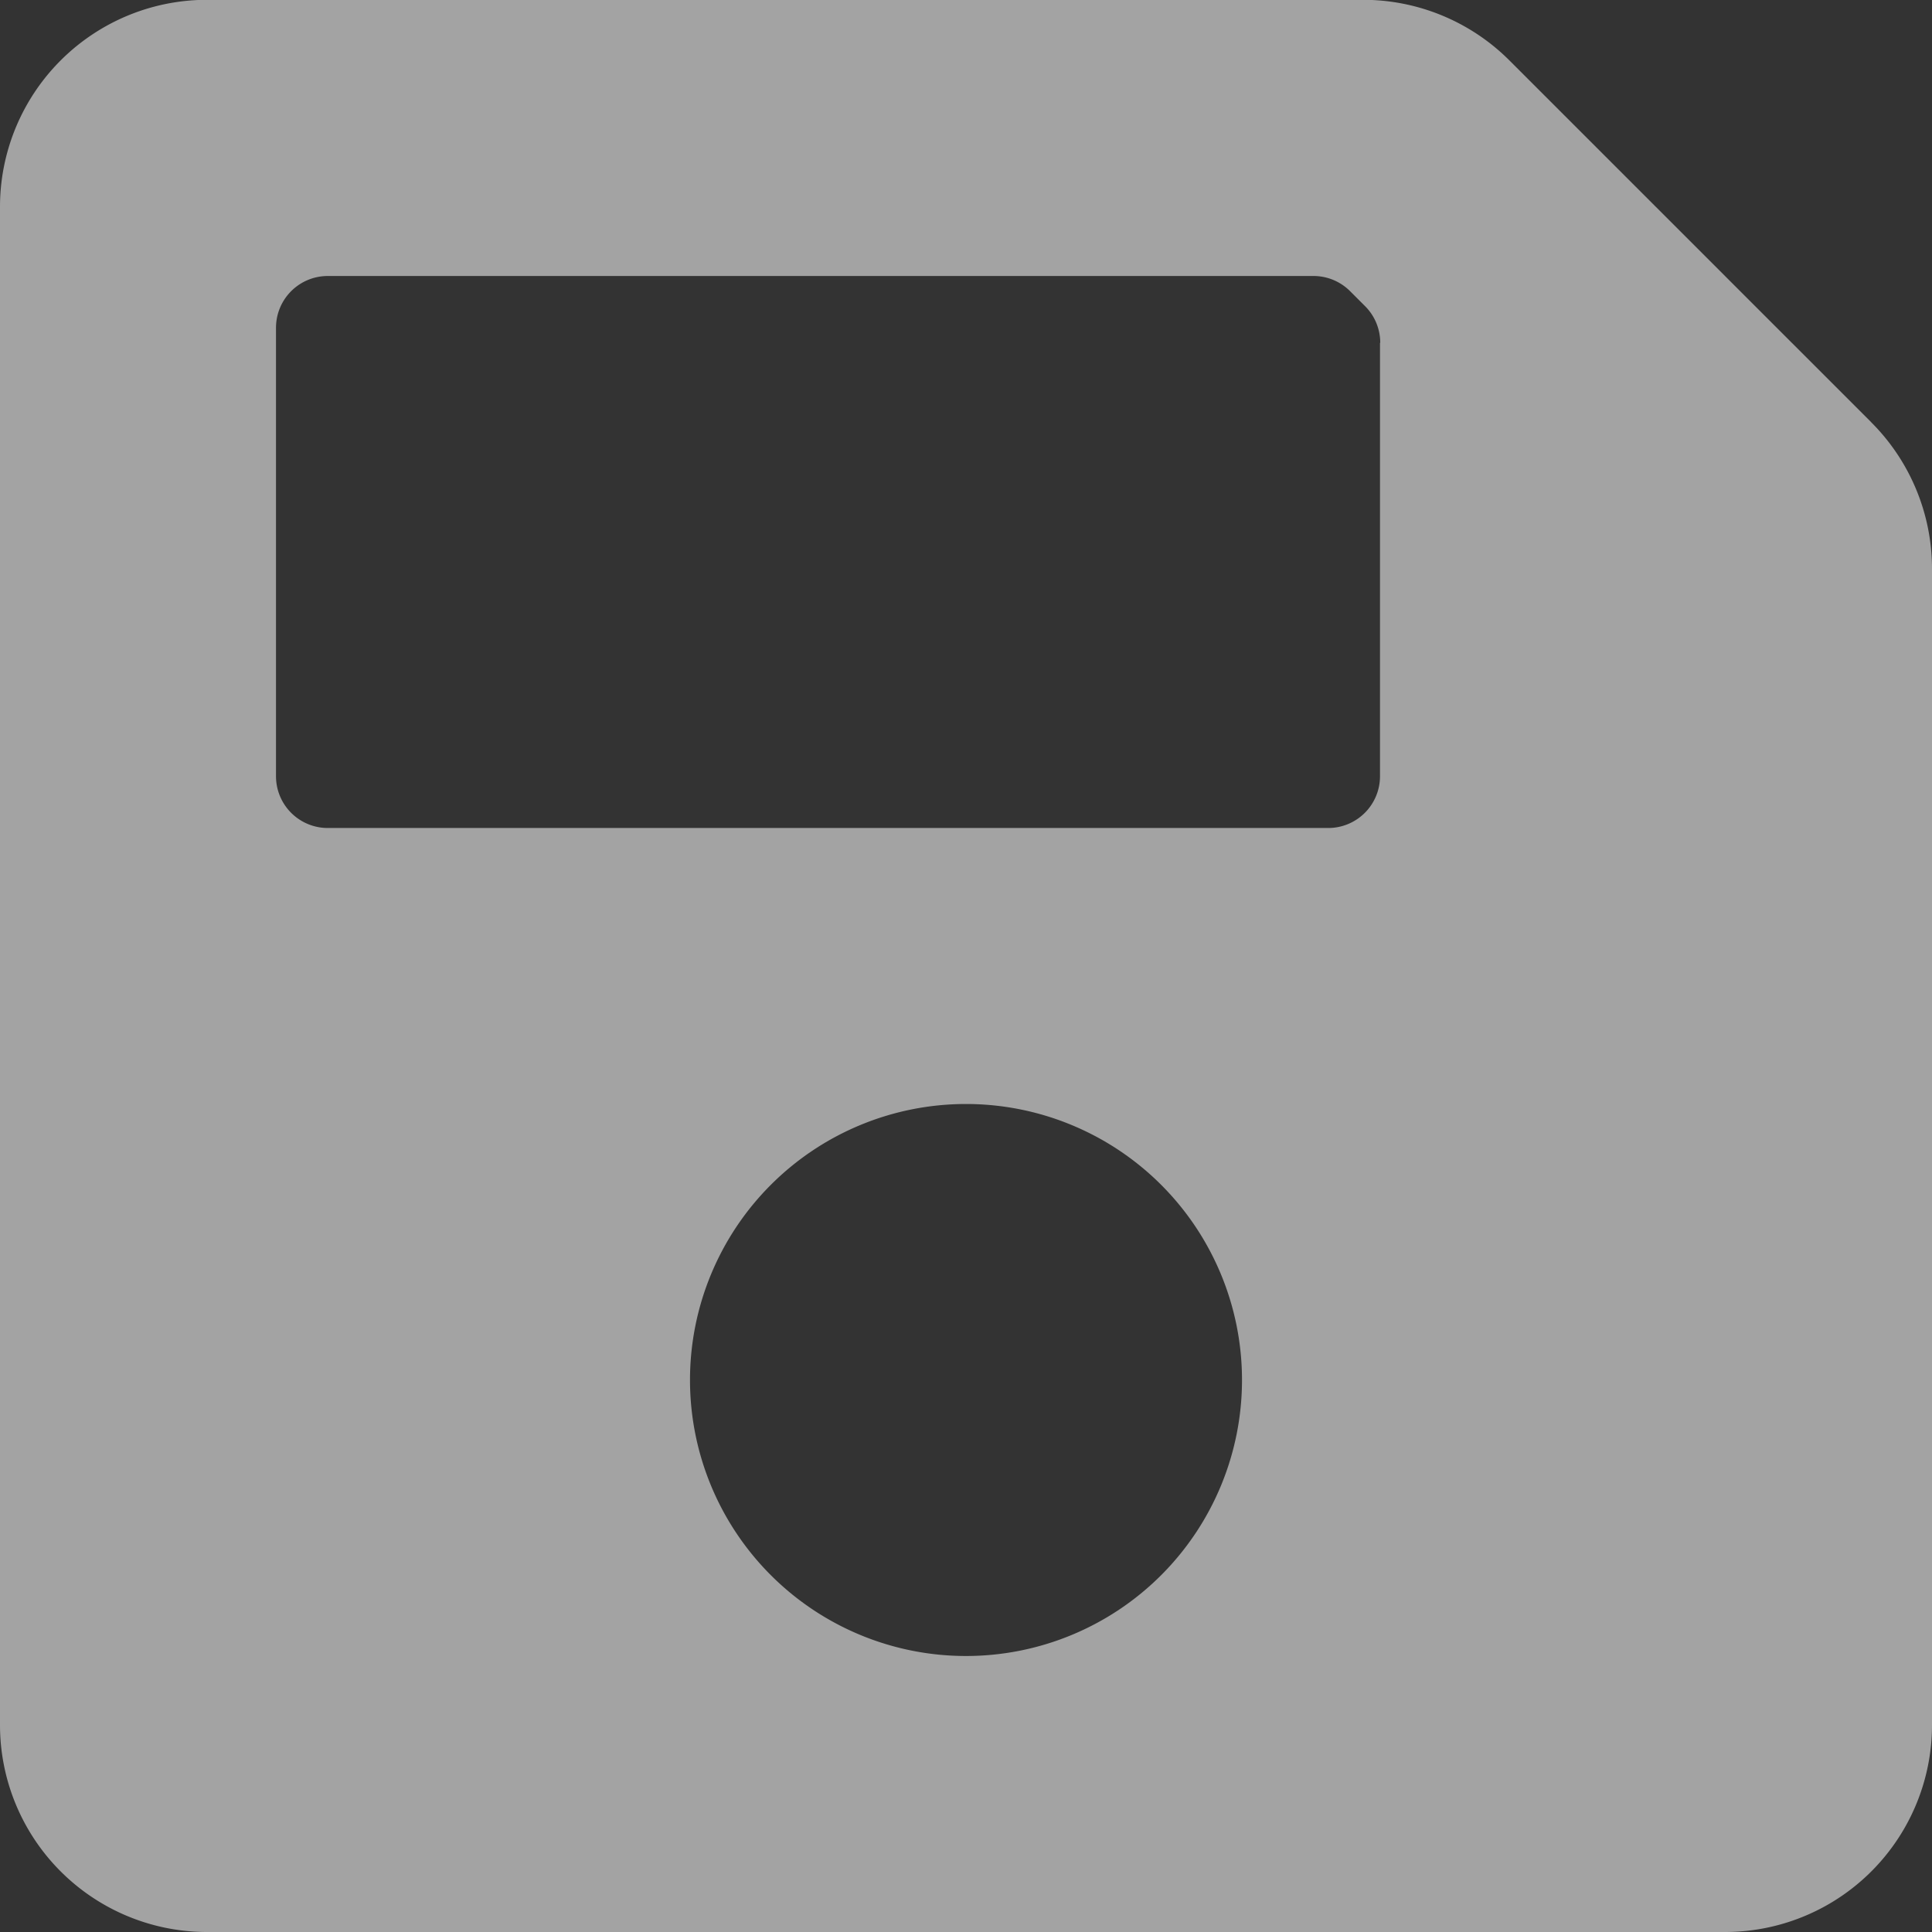 <svg xmlns="http://www.w3.org/2000/svg" width="31.5" height="31.5" viewBox="0 0 31.5 31.5">
  <rect x="0" y="0" width="31.5" height="31.5" fill="#333333" stroke="none"/>
  <path id="Icon_awesome-save" data-name="Icon awesome-save" d="M30.511,9.136l-5.9-5.9a3.375,3.375,0,0,0-2.386-.989H3.375A3.375,3.375,0,0,0,0,5.625v24.75A3.375,3.375,0,0,0,3.375,33.75h24.75A3.375,3.375,0,0,0,31.5,30.375V11.523a3.375,3.375,0,0,0-.989-2.386ZM15.75,29.25a4.5,4.5,0,1,1,4.5-4.5A4.5,4.5,0,0,1,15.75,29.25ZM22.5,7.838v7.068a.844.844,0,0,1-.844.844H5.344a.844.844,0,0,1-.844-.844V7.594a.844.844,0,0,1,.844-.844H21.412a.843.843,0,0,1,.6.247l.245.245a.843.843,0,0,1,.247.6Z" transform="translate(0 -2.25)" fill="#fff" opacity="0.55"/>
</svg>